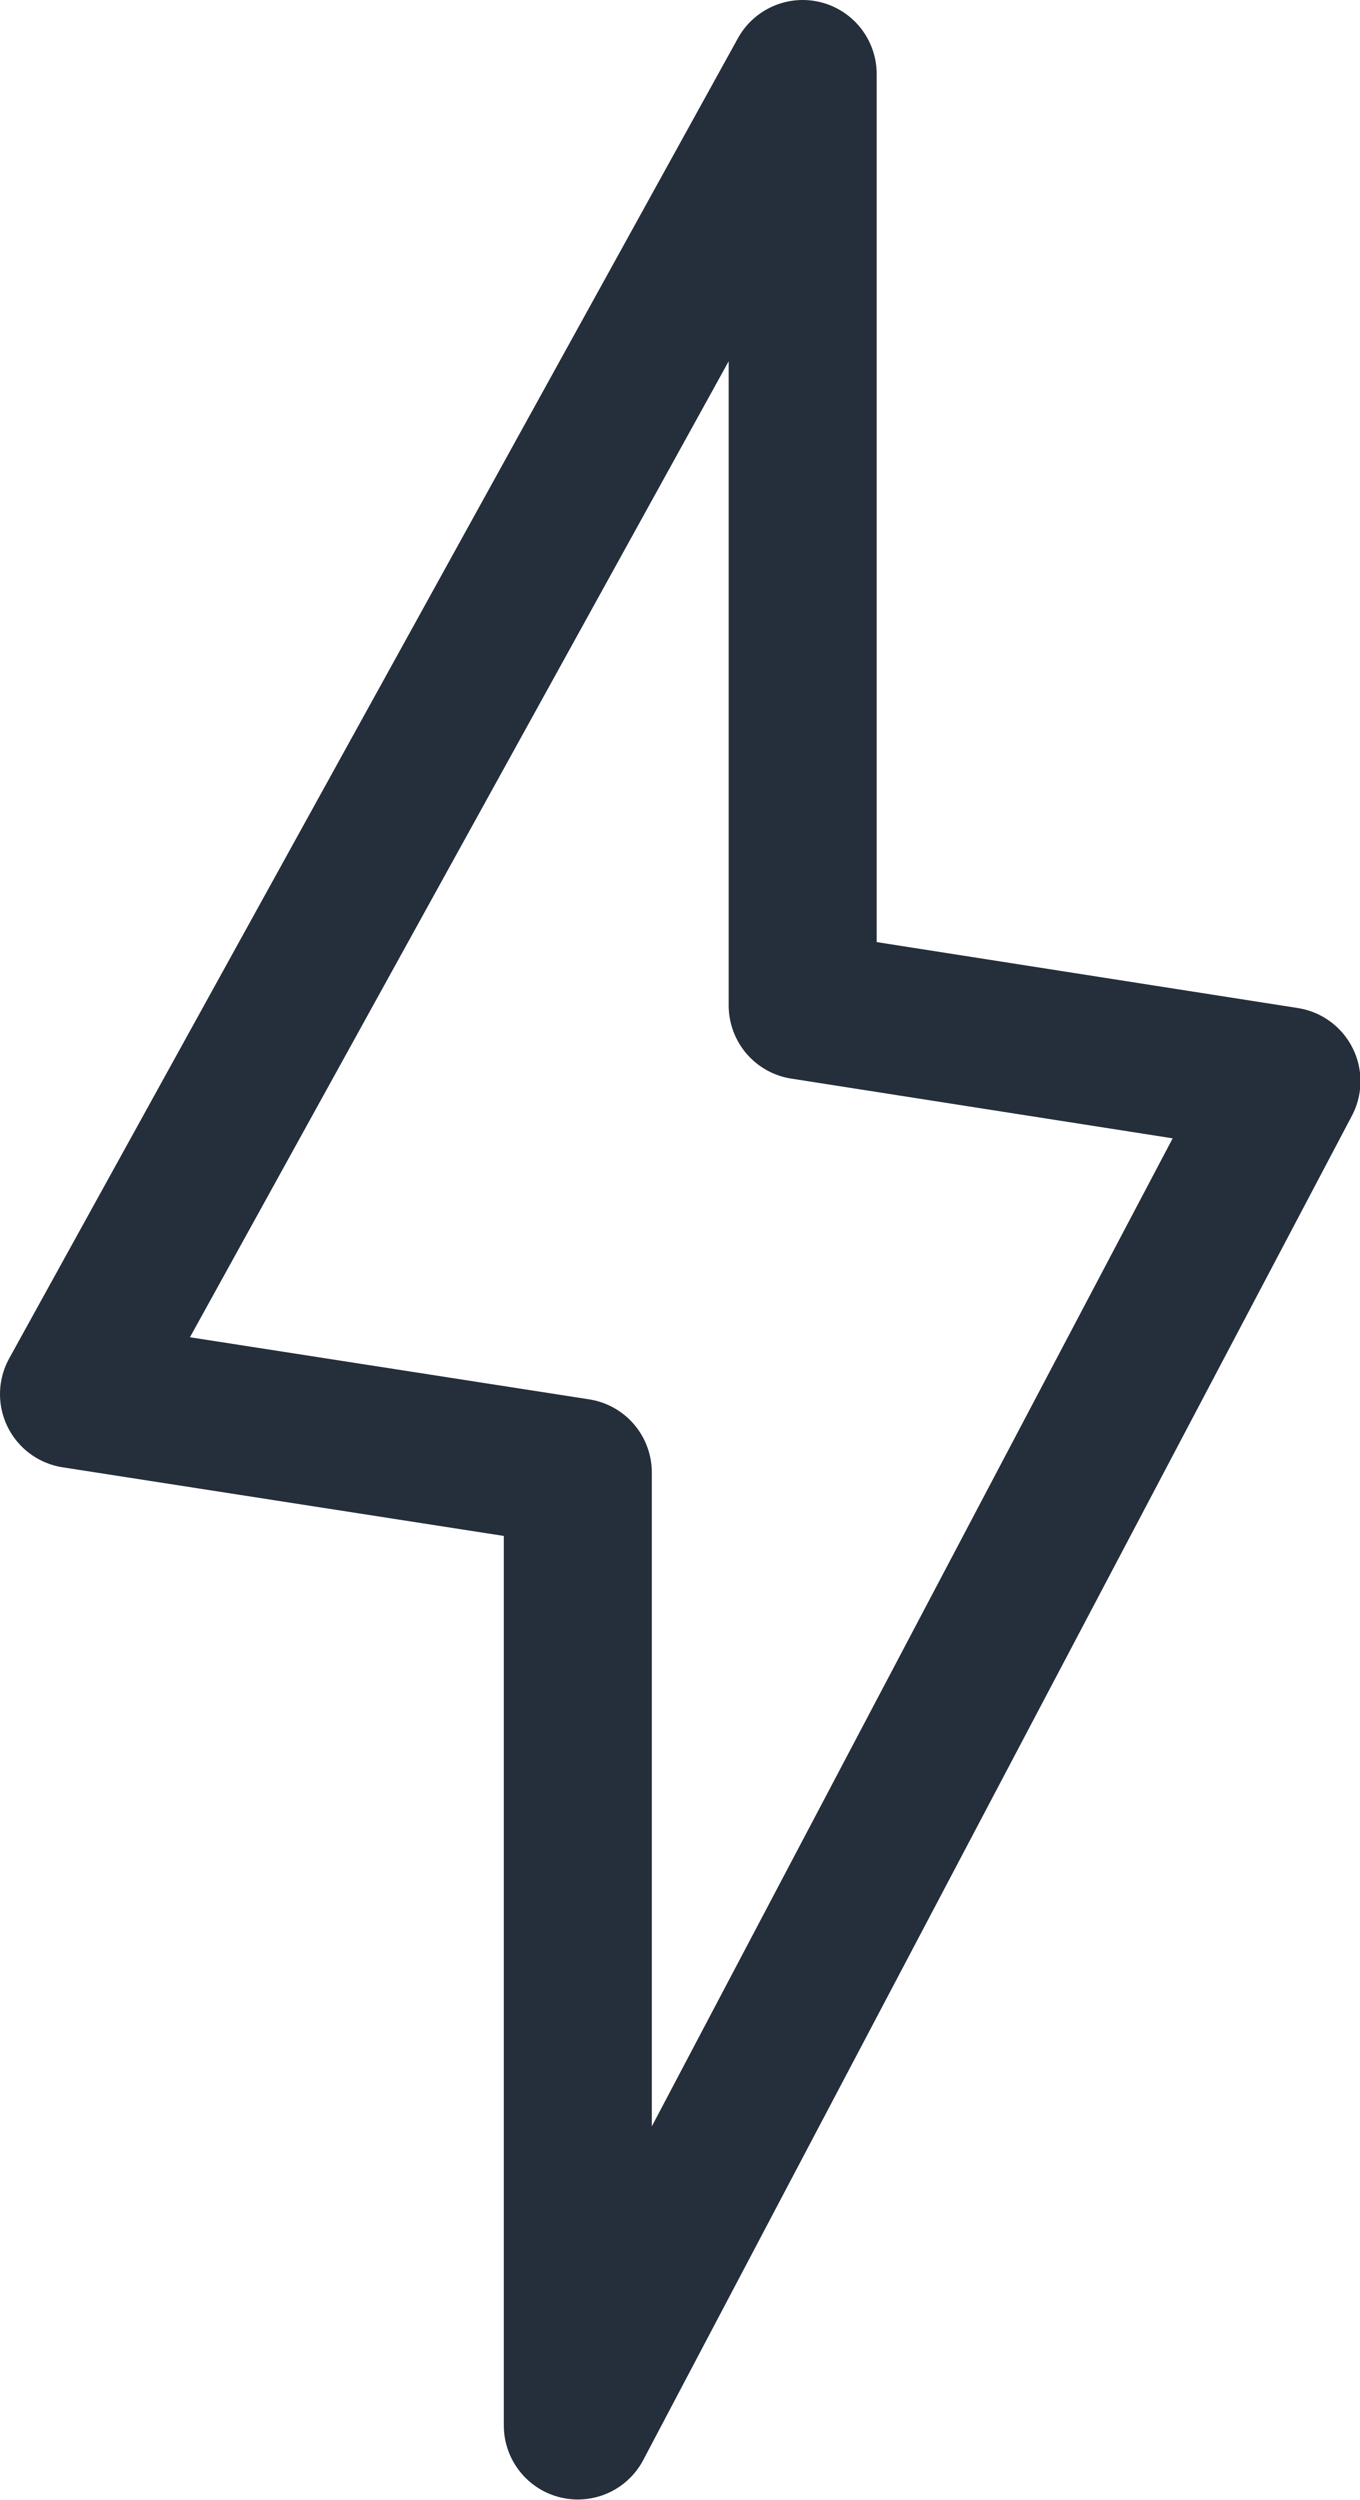 <svg xmlns="http://www.w3.org/2000/svg" viewBox="0 0 11.945 21.944"><defs><style>.a{fill:none;stroke:#252e3b;stroke-linecap:round;stroke-linejoin:round;stroke-miterlimit:10;stroke-width:1.3px;}</style></defs><g transform="translate(-11.35 -6.65)"><path class="a" d="M0,11.588,6.4,0V8.176l4.249.665-6.224,11.8V12.276Z" transform="translate(12 7.3)"/></g></svg>